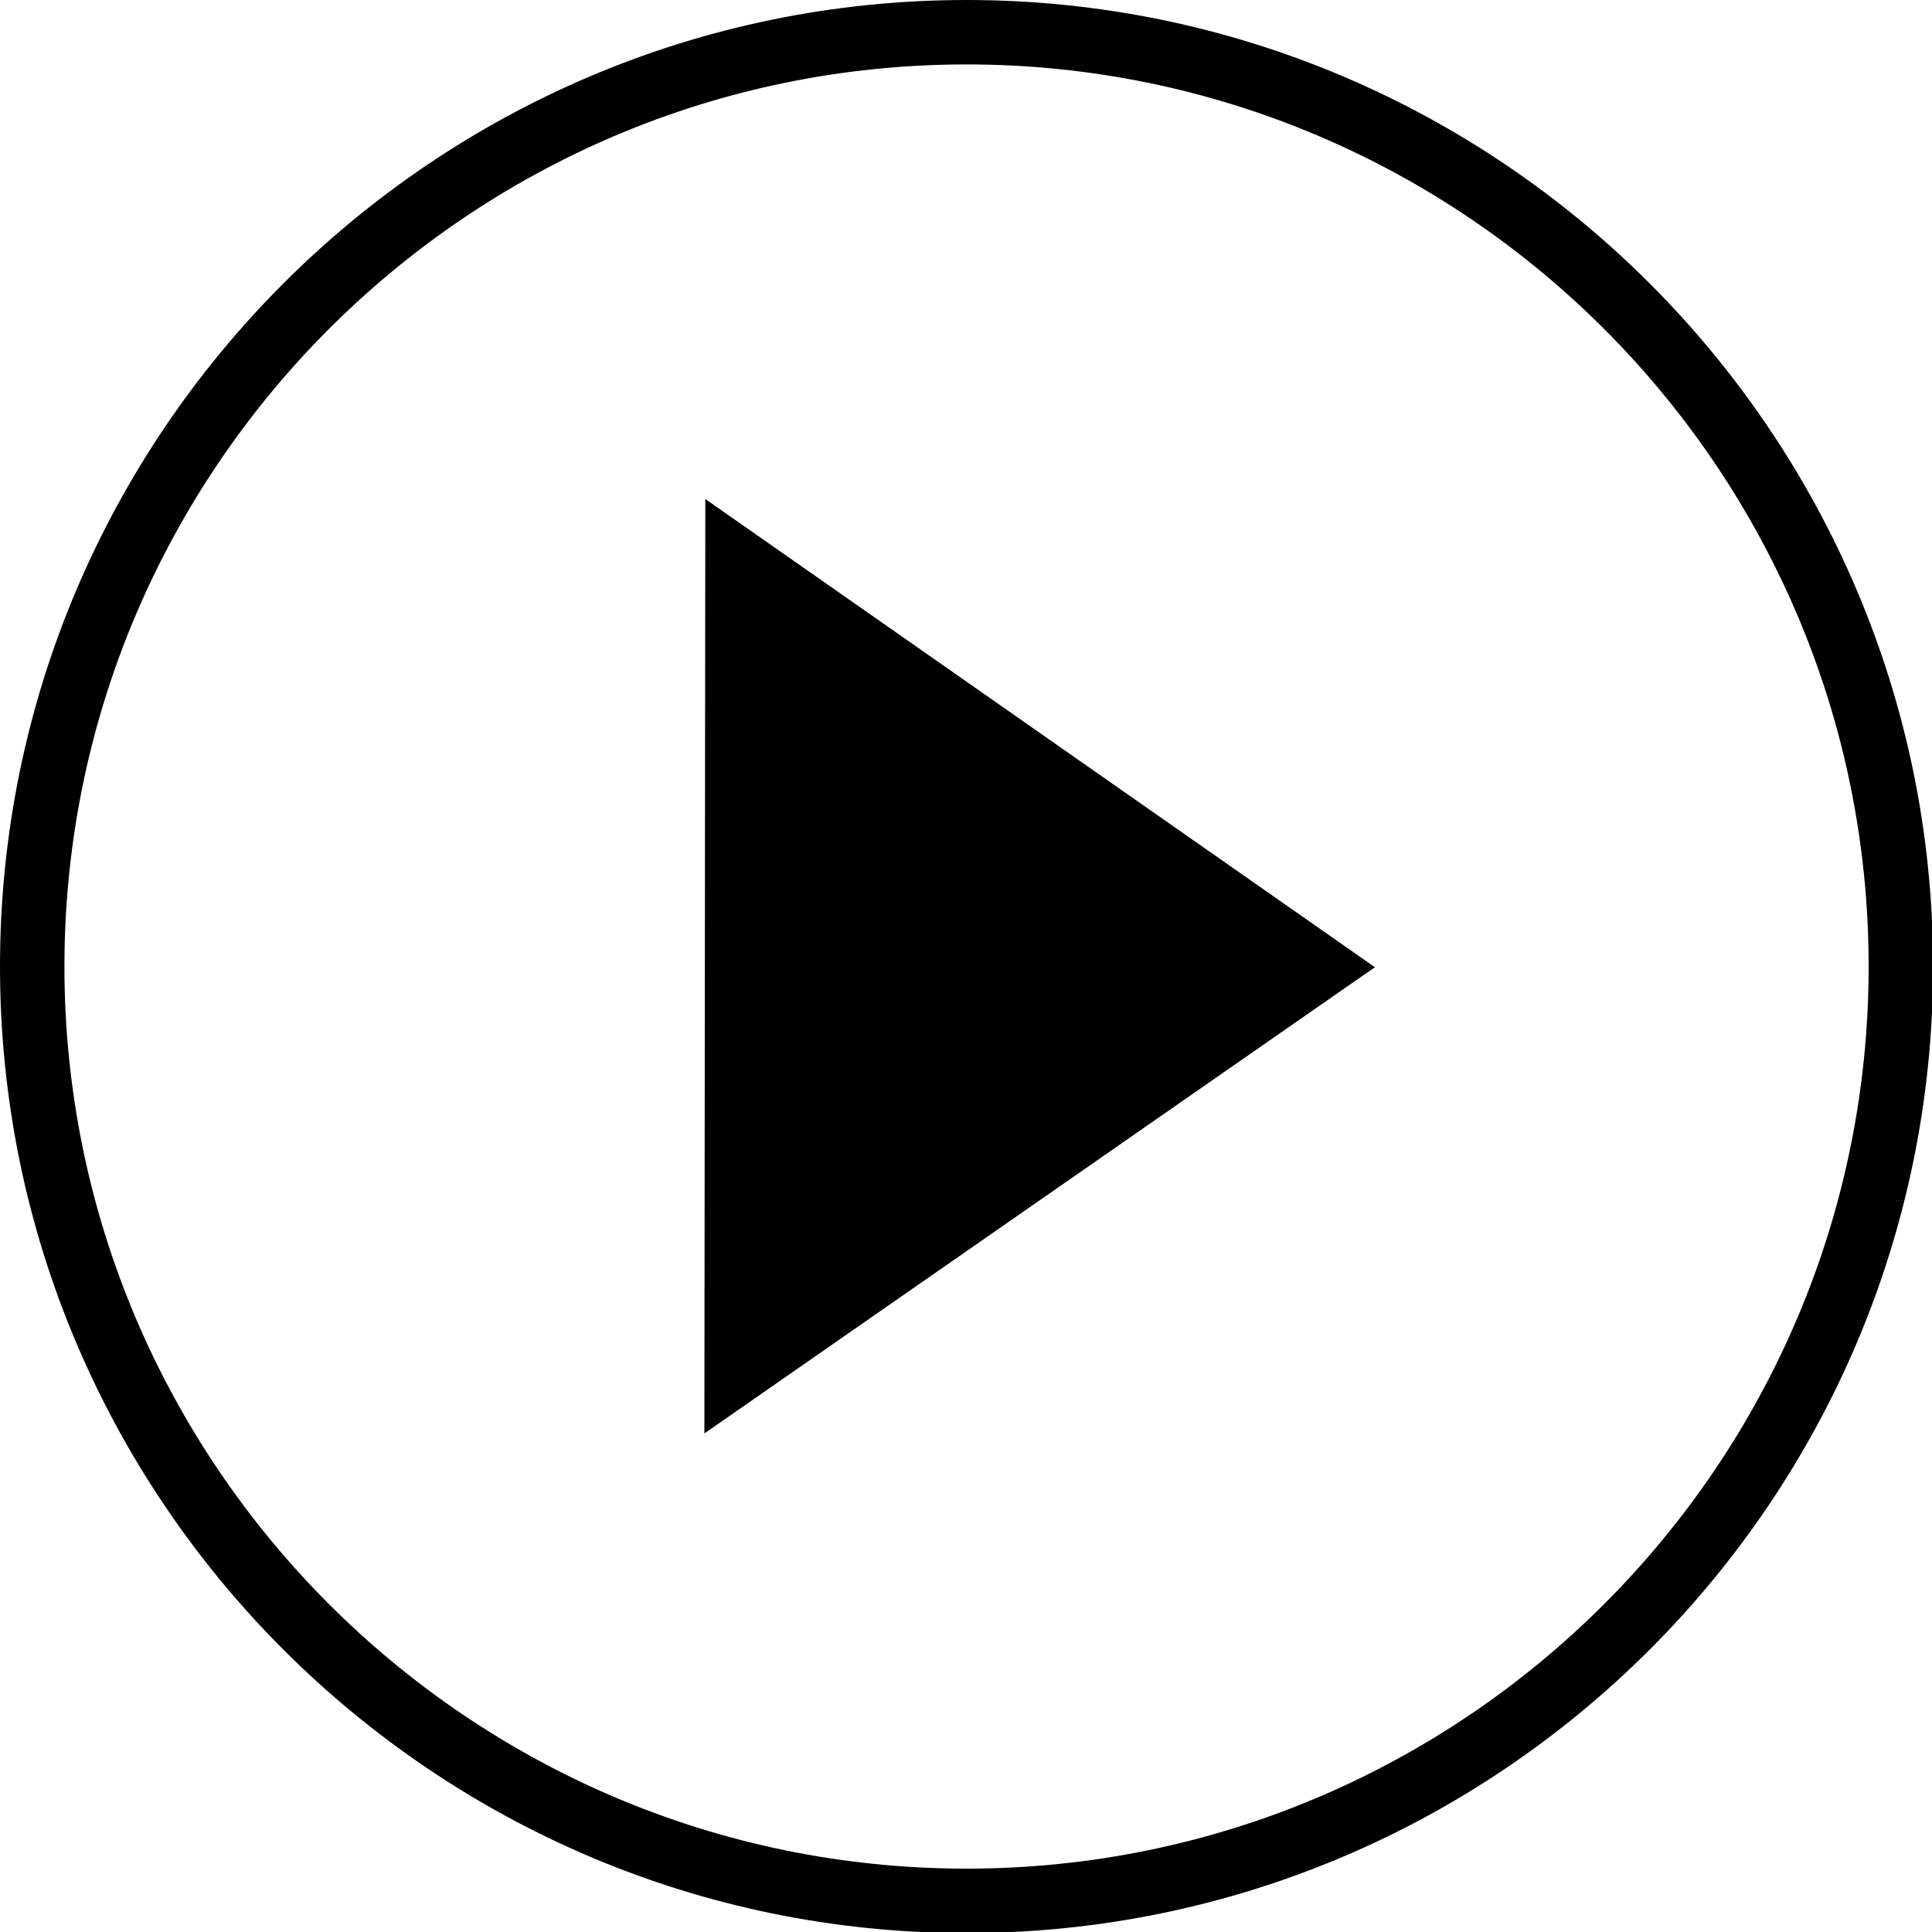 <?xml version="1.0" encoding="UTF-8" standalone="no"?>
<svg xmlns="http://www.w3.org/2000/svg" height="216" width="216">
    <g fill="#000" transform="matrix(3.602,0,0,3.602,0,0)">
        <path d="m30 0c-16.542 0-30 13.458-30 30s13.458 30 30 30 30-13.458 30-30-13.458-30-30-30zm0 58c-15.439 0-28-12.561-28-28s12.561-28 28-28 28 12.561 28 28-12.561 28-28 28z"/>
        <path transform="matrix(.828 0 0 1 3.97 0)" d="m21.61 44.492 0.035-29.003 25.1 14.532z"/>
    </g>
</svg>
